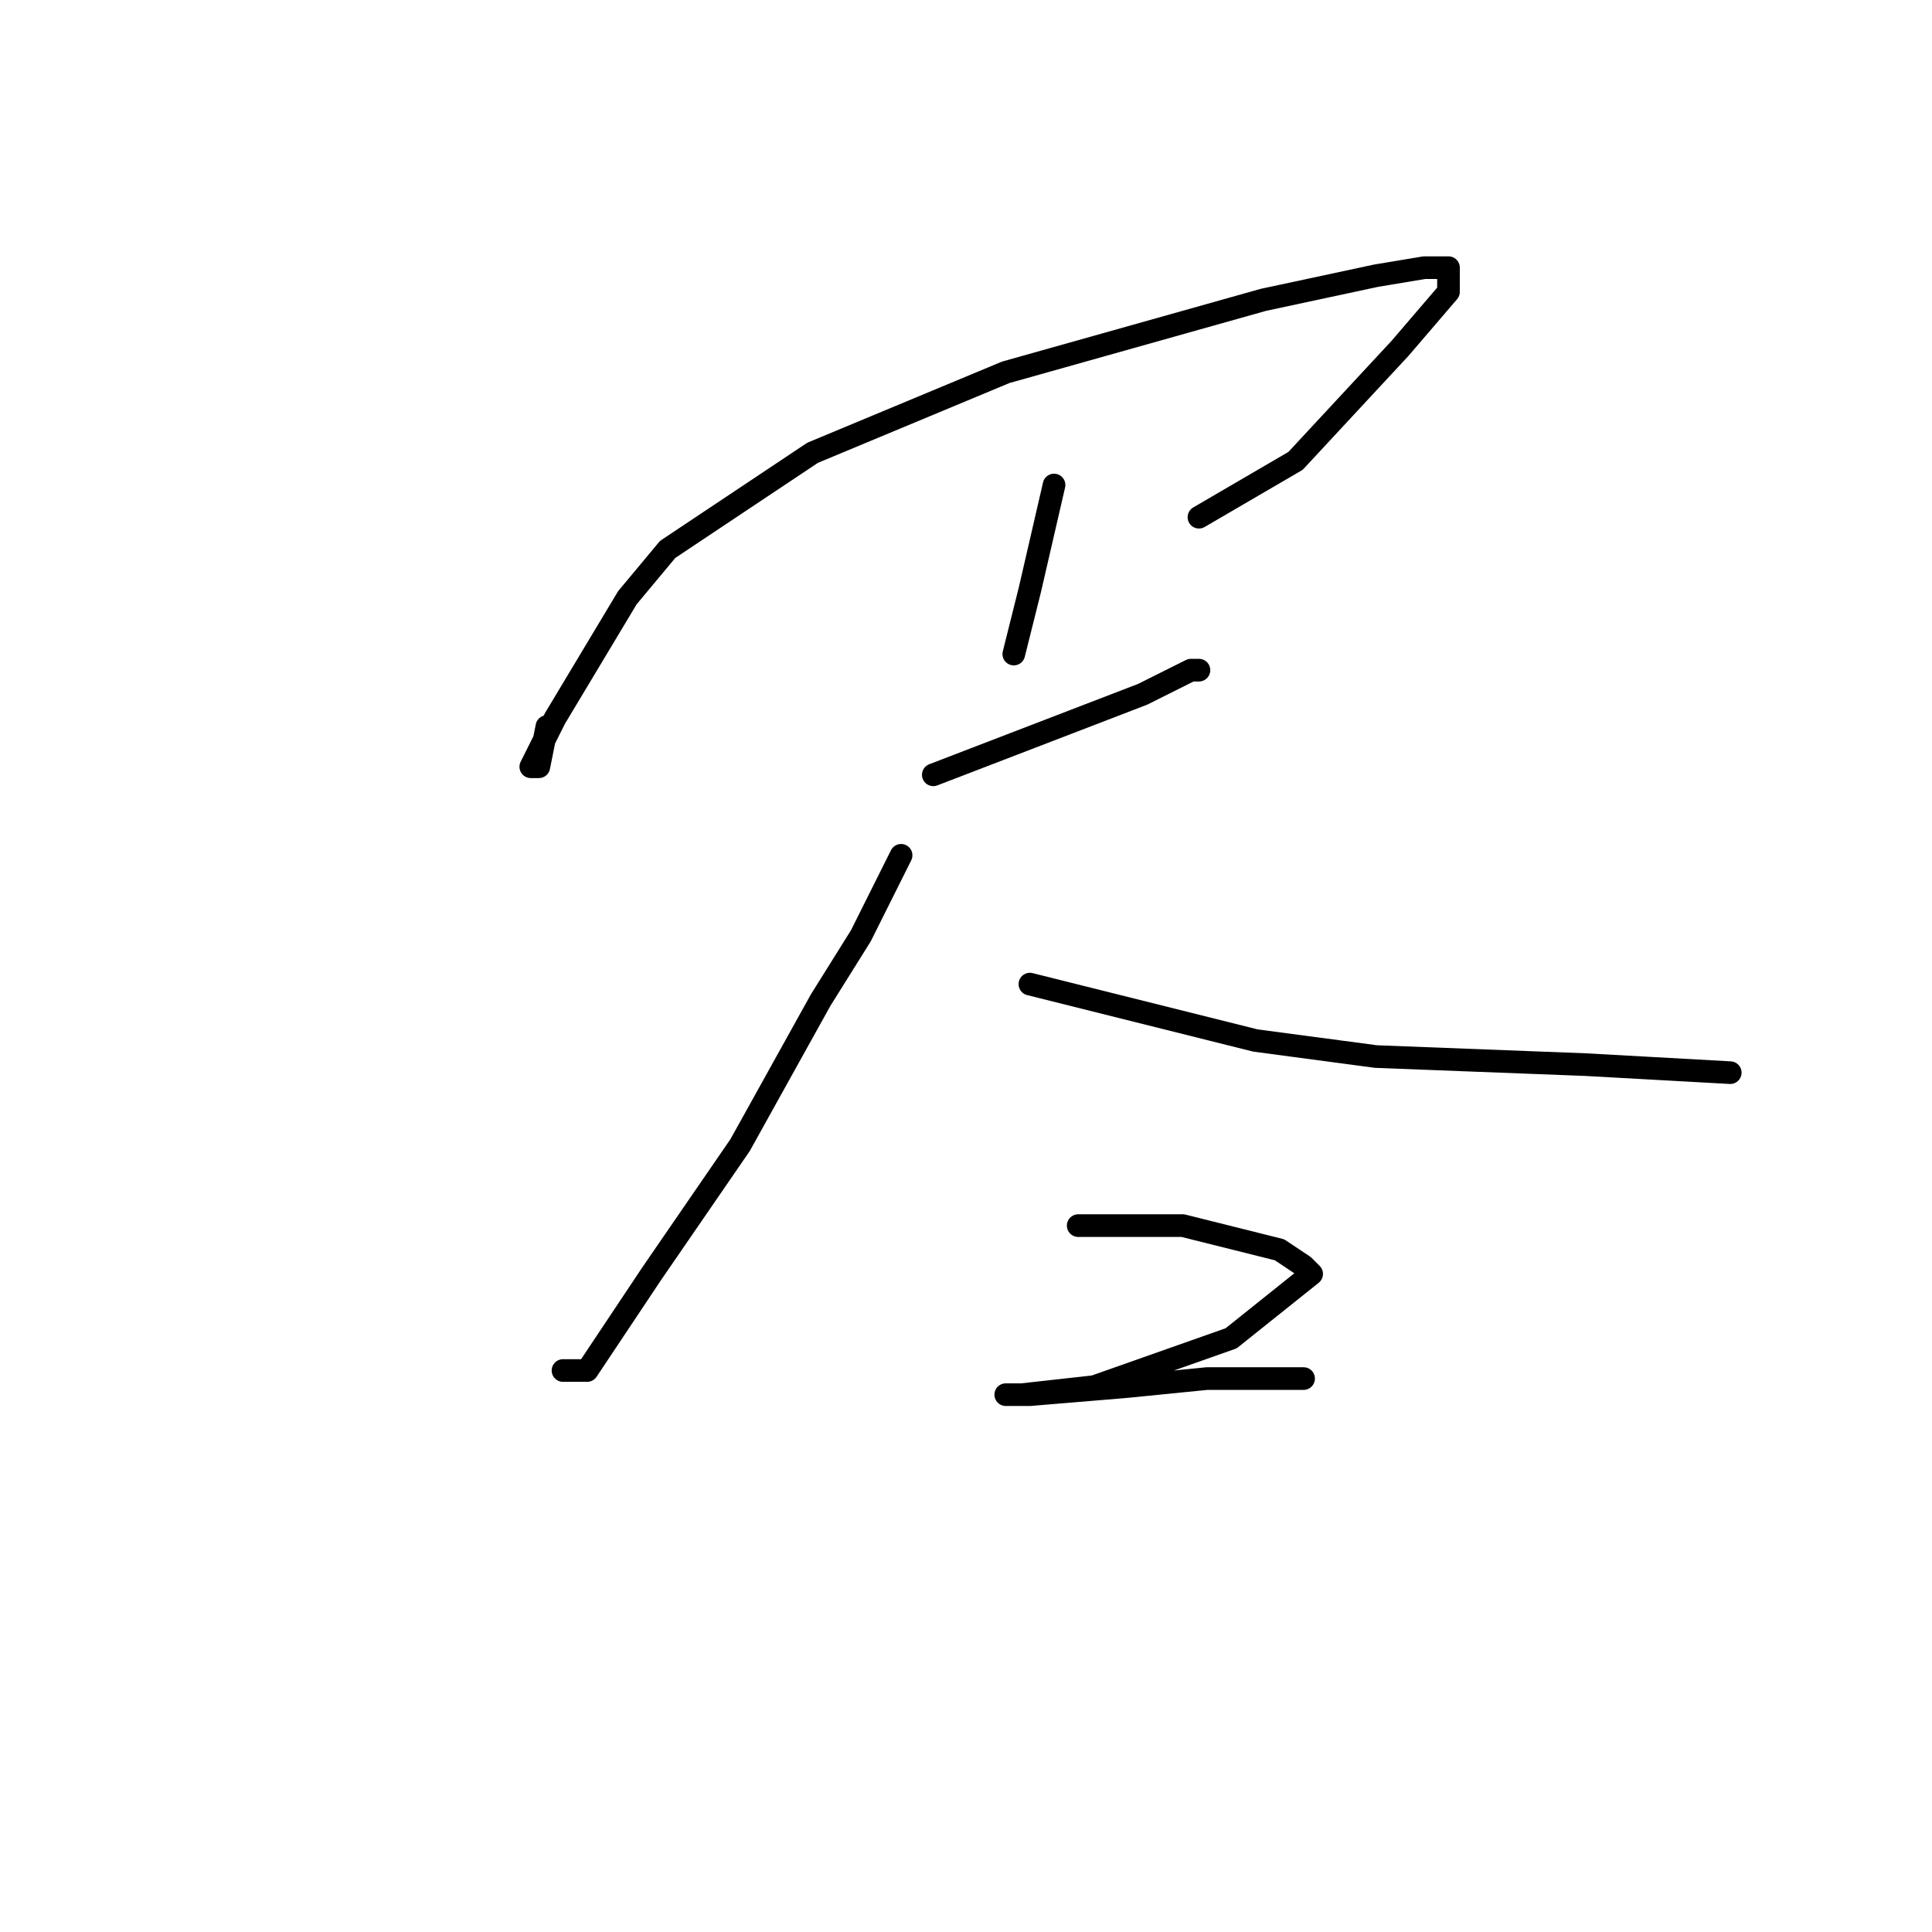 <?xml version="1.0" standalone="no"?>
    <svg width="256" height="256" xmlns="http://www.w3.org/2000/svg" version="1.1">
    <polyline stroke="black" stroke-width="3" stroke-linecap="round" fill="transparent" stroke-linejoin="round" points="72.467 96.267 71.4 101.6 70.333 101.6 73.533 95.2 83.133 79.2 88.467 72.8 107.667 60 133.267 49.333 167.4 39.733 182.333 36.533 188.733 35.467 191.933 35.467 191.933 36.533 191.933 38.667 185.533 46.133 171.667 61.067 158.867 68.533 158.867 68.533 " />
        <polyline stroke="black" stroke-width="3" stroke-linecap="round" fill="transparent" stroke-linejoin="round" points="139.667 64.267 136.467 78.133 134.333 86.667 134.333 86.667 " />
        <polyline stroke="black" stroke-width="3" stroke-linecap="round" fill="transparent" stroke-linejoin="round" points="123.667 102.667 151.4 92 157.8 88.8 158.867 88.8 158.867 88.8 " />
        <polyline stroke="black" stroke-width="3" stroke-linecap="round" fill="transparent" stroke-linejoin="round" points="119.4 113.333 114.067 124 108.733 132.533 98.067 151.733 86.333 168.8 77.8 181.6 74.6 181.6 74.6 181.6 " />
        <polyline stroke="black" stroke-width="3" stroke-linecap="round" fill="transparent" stroke-linejoin="round" points="136.467 130.4 166.333 137.867 182.333 140 210.067 141.067 229.267 142.133 229.267 142.133 " />
        <polyline stroke="black" stroke-width="3" stroke-linecap="round" fill="transparent" stroke-linejoin="round" points="142.867 162.4 156.733 162.4 169.533 165.6 172.733 167.733 173.8 168.8 163.133 177.333 145 183.733 135.4 184.8 133.267 184.8 134.333 184.8 136.467 184.8 149.267 183.733 159.933 182.667 172.733 182.667 172.733 182.667 " />
        </svg>